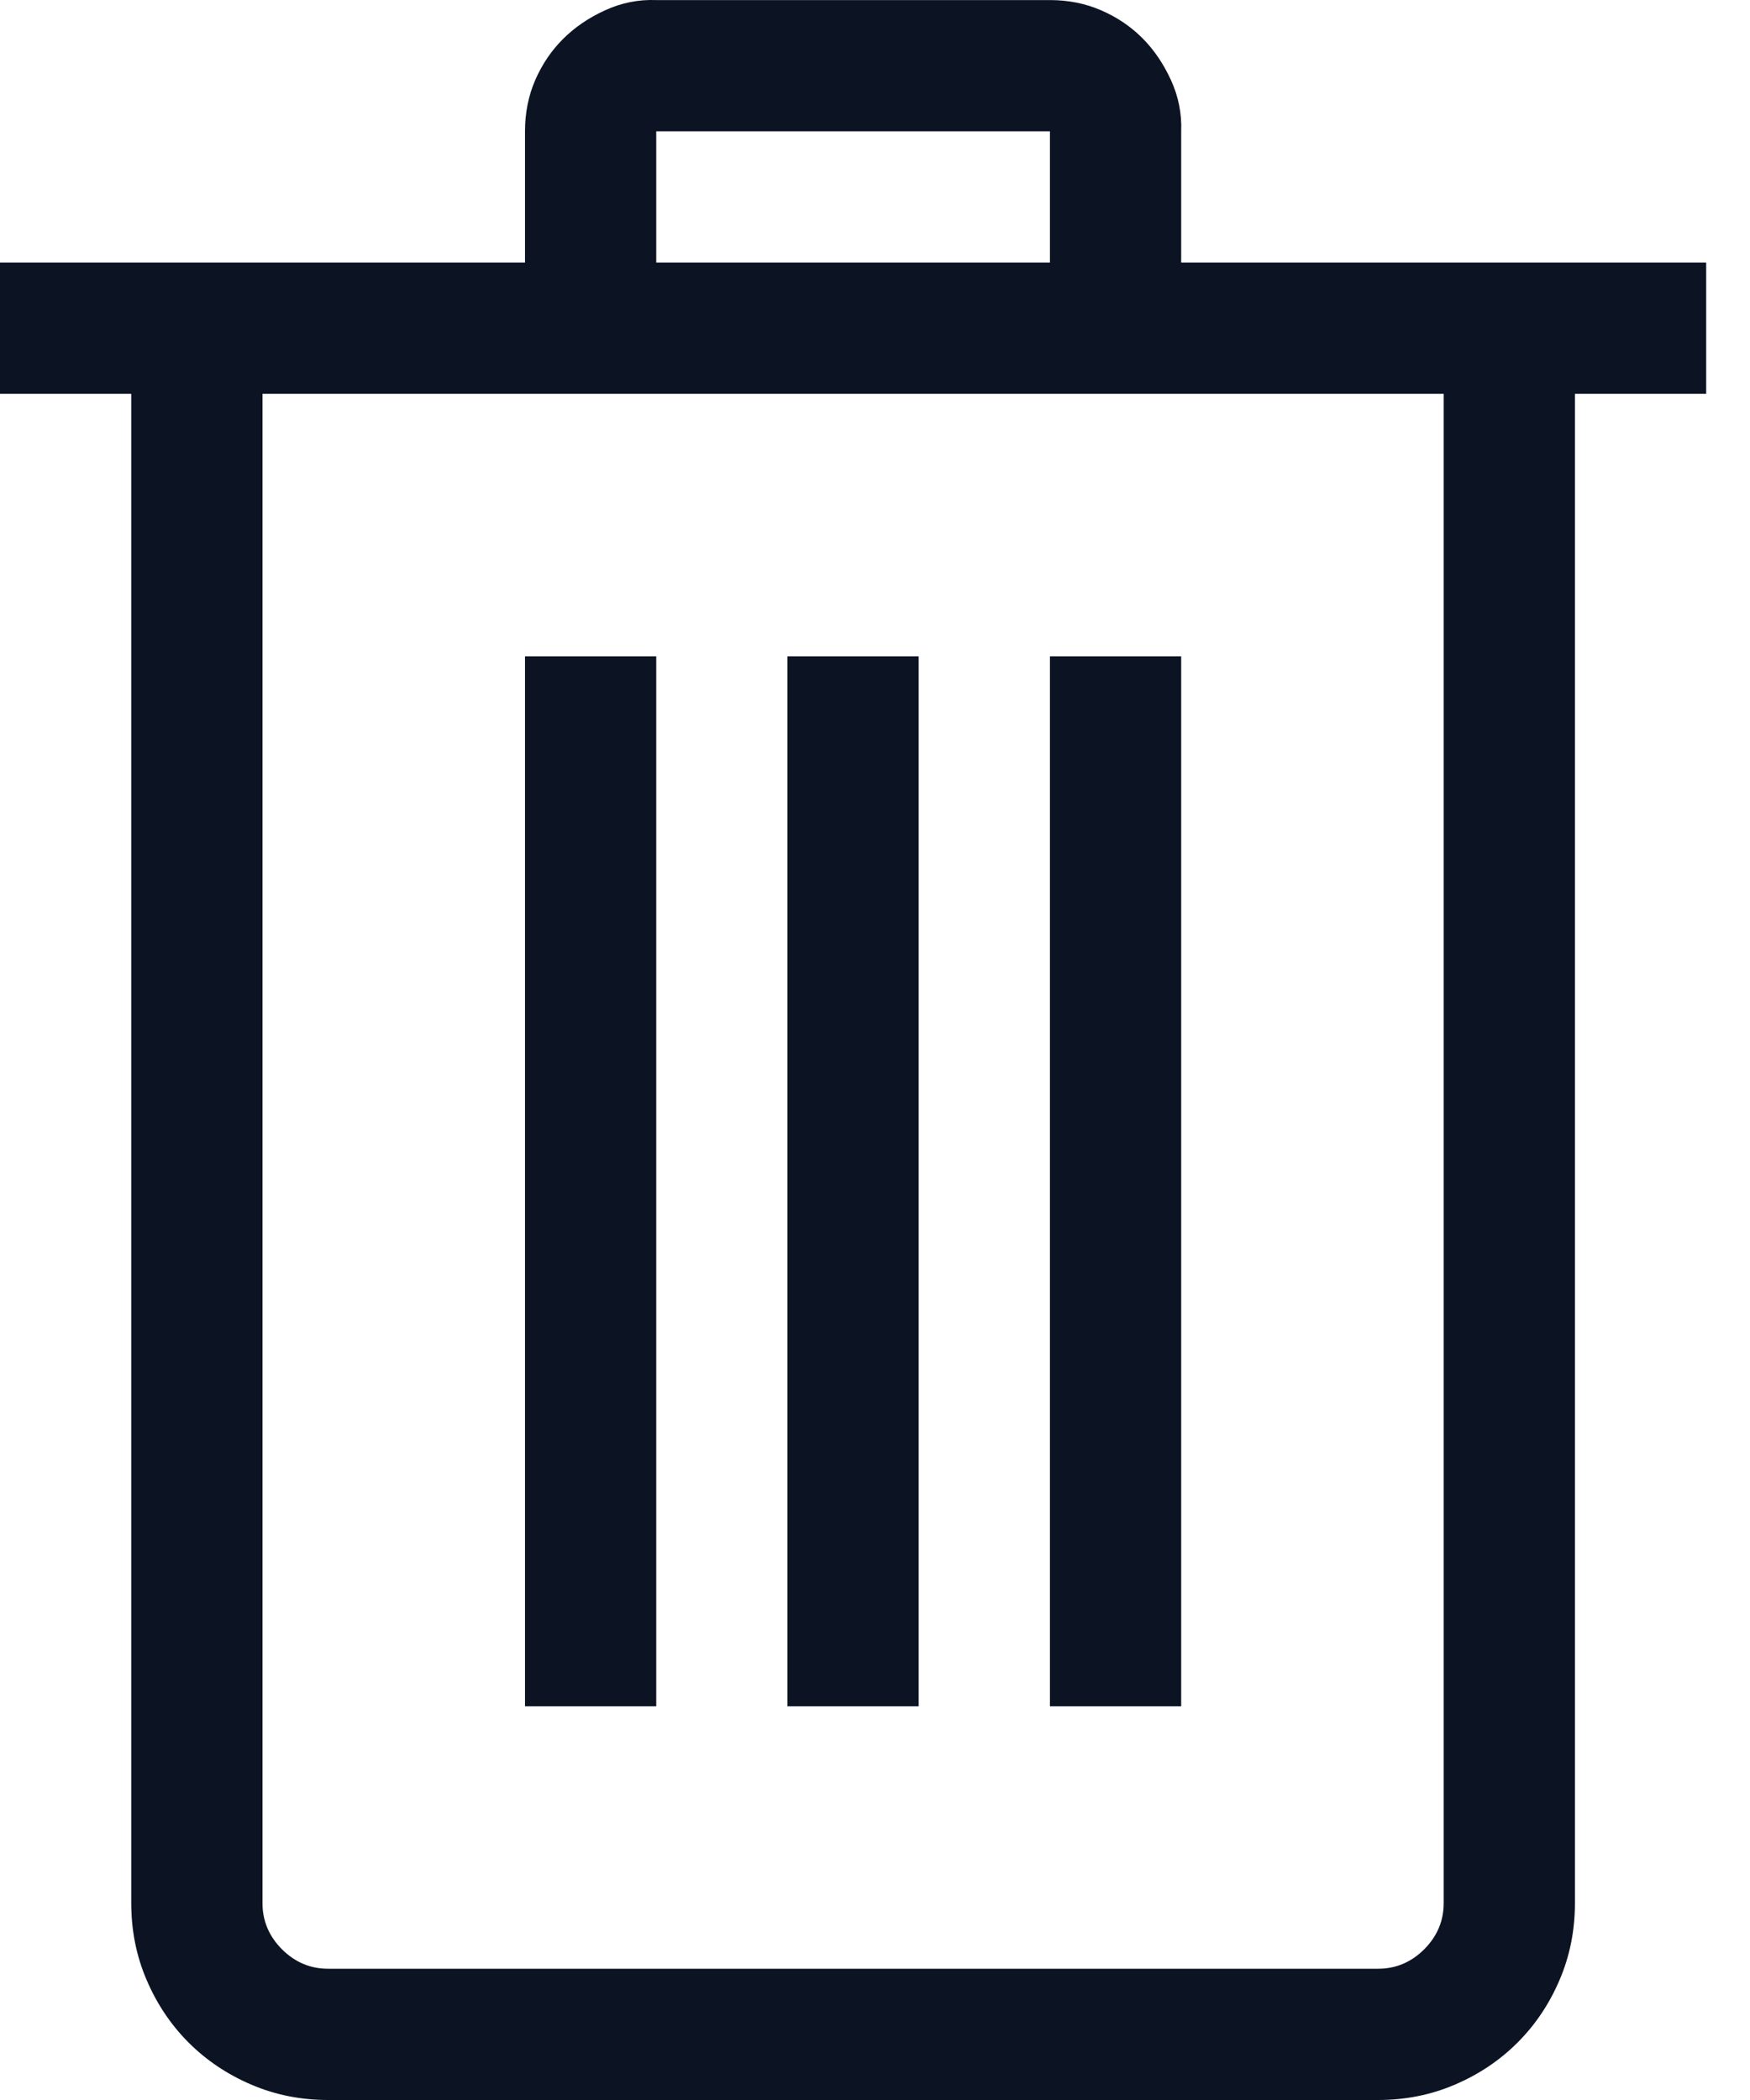 <svg width="25" height="30" viewBox="0 0 25 30" fill="none" xmlns="http://www.w3.org/2000/svg">
<path d="M24.374 5.626H22.499V27.188C22.499 27.578 22.426 27.944 22.279 28.286C22.133 28.628 21.933 28.926 21.679 29.18C21.425 29.434 21.127 29.634 20.785 29.78C20.444 29.927 20.077 30 19.687 30H4.687C4.297 30 3.93 29.927 3.589 29.78C3.247 29.634 2.949 29.434 2.695 29.18C2.441 28.926 2.241 28.628 2.095 28.286C1.948 27.944 1.875 27.578 1.875 27.188V5.626H0V3.751H7.5V1.876C7.5 1.612 7.549 1.368 7.646 1.144C7.744 0.919 7.876 0.724 8.042 0.558C8.208 0.392 8.408 0.255 8.642 0.148C8.877 0.04 9.121 -0.009 9.375 0.001H14.999C15.263 0.001 15.507 0.05 15.732 0.148C15.956 0.245 16.152 0.377 16.318 0.543C16.484 0.709 16.62 0.909 16.728 1.144C16.835 1.378 16.884 1.622 16.874 1.876V3.751H24.374V5.626ZM9.375 3.751H14.999V1.876H9.375V3.751ZM20.624 5.626H3.75V27.188C3.75 27.442 3.843 27.661 4.028 27.847C4.214 28.032 4.433 28.125 4.687 28.125H19.687C19.941 28.125 20.16 28.032 20.346 27.847C20.531 27.661 20.624 27.442 20.624 27.188V5.626ZM9.375 24.375H7.5V9.376H9.375V24.375ZM13.124 24.375H11.249V9.376H13.124V24.375ZM16.874 24.375H14.999V9.376H16.874V24.375Z" fill="#0C1424"/>
</svg>
